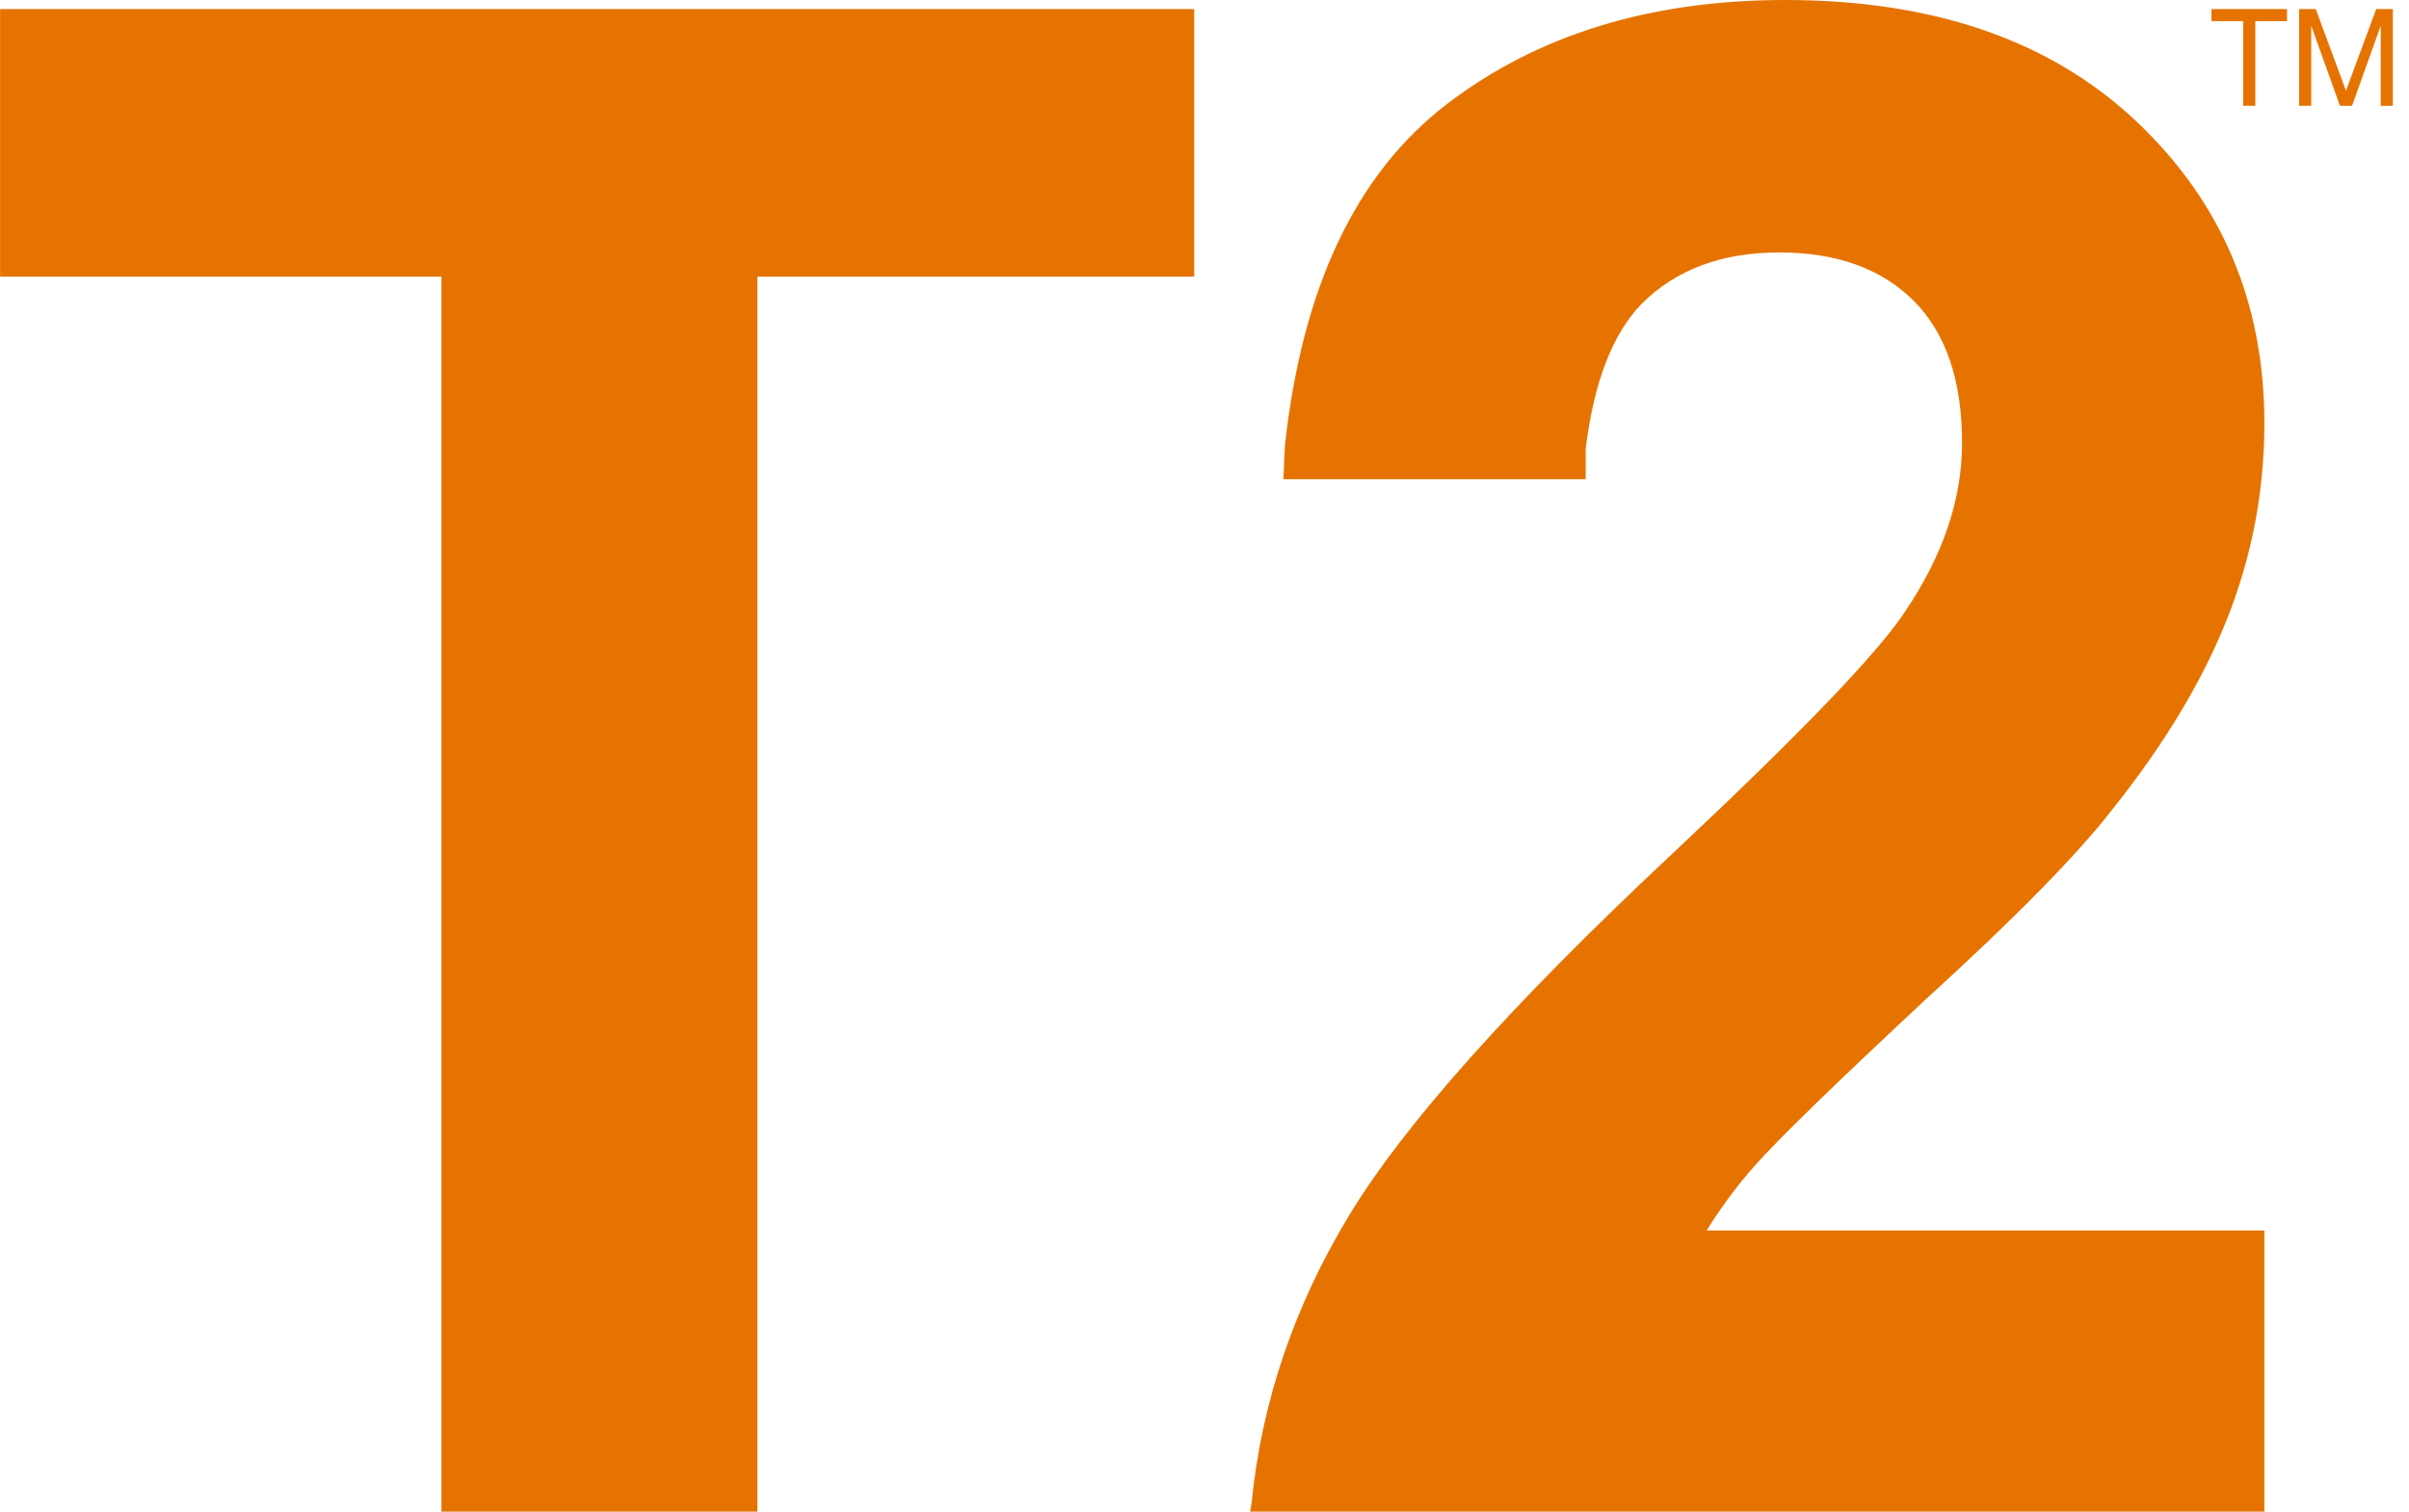 <svg width="51" height="32" viewBox="0 0 51 32" fill="none" xmlns="http://www.w3.org/2000/svg">
<g clip-path="url(#clip0_1_9617)">
<path d="M27.202 9.44C27.565 6.091 28.706 3.68 30.626 2.208C32.546 0.736 34.935 0 37.794 0C40.93 0 43.405 0.853 45.218 2.56C47.031 4.267 47.938 6.4 47.938 8.96C47.938 10.389 47.677 11.765 47.154 13.088C46.631 14.411 45.815 15.765 44.706 17.152C43.959 18.112 42.637 19.456 40.738 21.184C38.818 22.976 37.623 24.139 37.154 24.672C36.791 25.077 36.45 25.536 36.13 26.048H47.938V32H26.466L26.498 31.808C26.711 29.675 27.399 27.648 28.562 25.728C29.725 23.808 31.991 21.269 35.362 18.112C38.093 15.552 39.746 13.835 40.322 12.96C41.133 11.765 41.538 10.571 41.538 9.376C41.538 8.053 41.197 7.051 40.514 6.368C39.831 5.685 38.882 5.344 37.666 5.344C36.45 5.344 35.479 5.707 34.754 6.432C34.135 7.072 33.741 8.096 33.57 9.504V10.144H27.17L27.202 9.44ZM25.09 0.192H0.002V5.856H9.346V32H16.034V5.856H25.282V0.192H25.09ZM46.818 0.448H47.49V2.24H47.746V0.448H48.418V0.192H46.818V0.448ZM49.026 0.192H48.674V2.24H48.93V0.544L49.538 2.24H49.794L50.402 0.544V2.24H50.658V0.192H50.306L49.666 1.92L49.026 0.192Z" fill="#E67300"/>
</g>
<defs>
<clipPath id="clip0_1_9617">
<rect width="50.66" height="32" fill="white" transform="matrix(1 0 0 -1 0 32)"/>
</clipPath>
</defs>
</svg>
